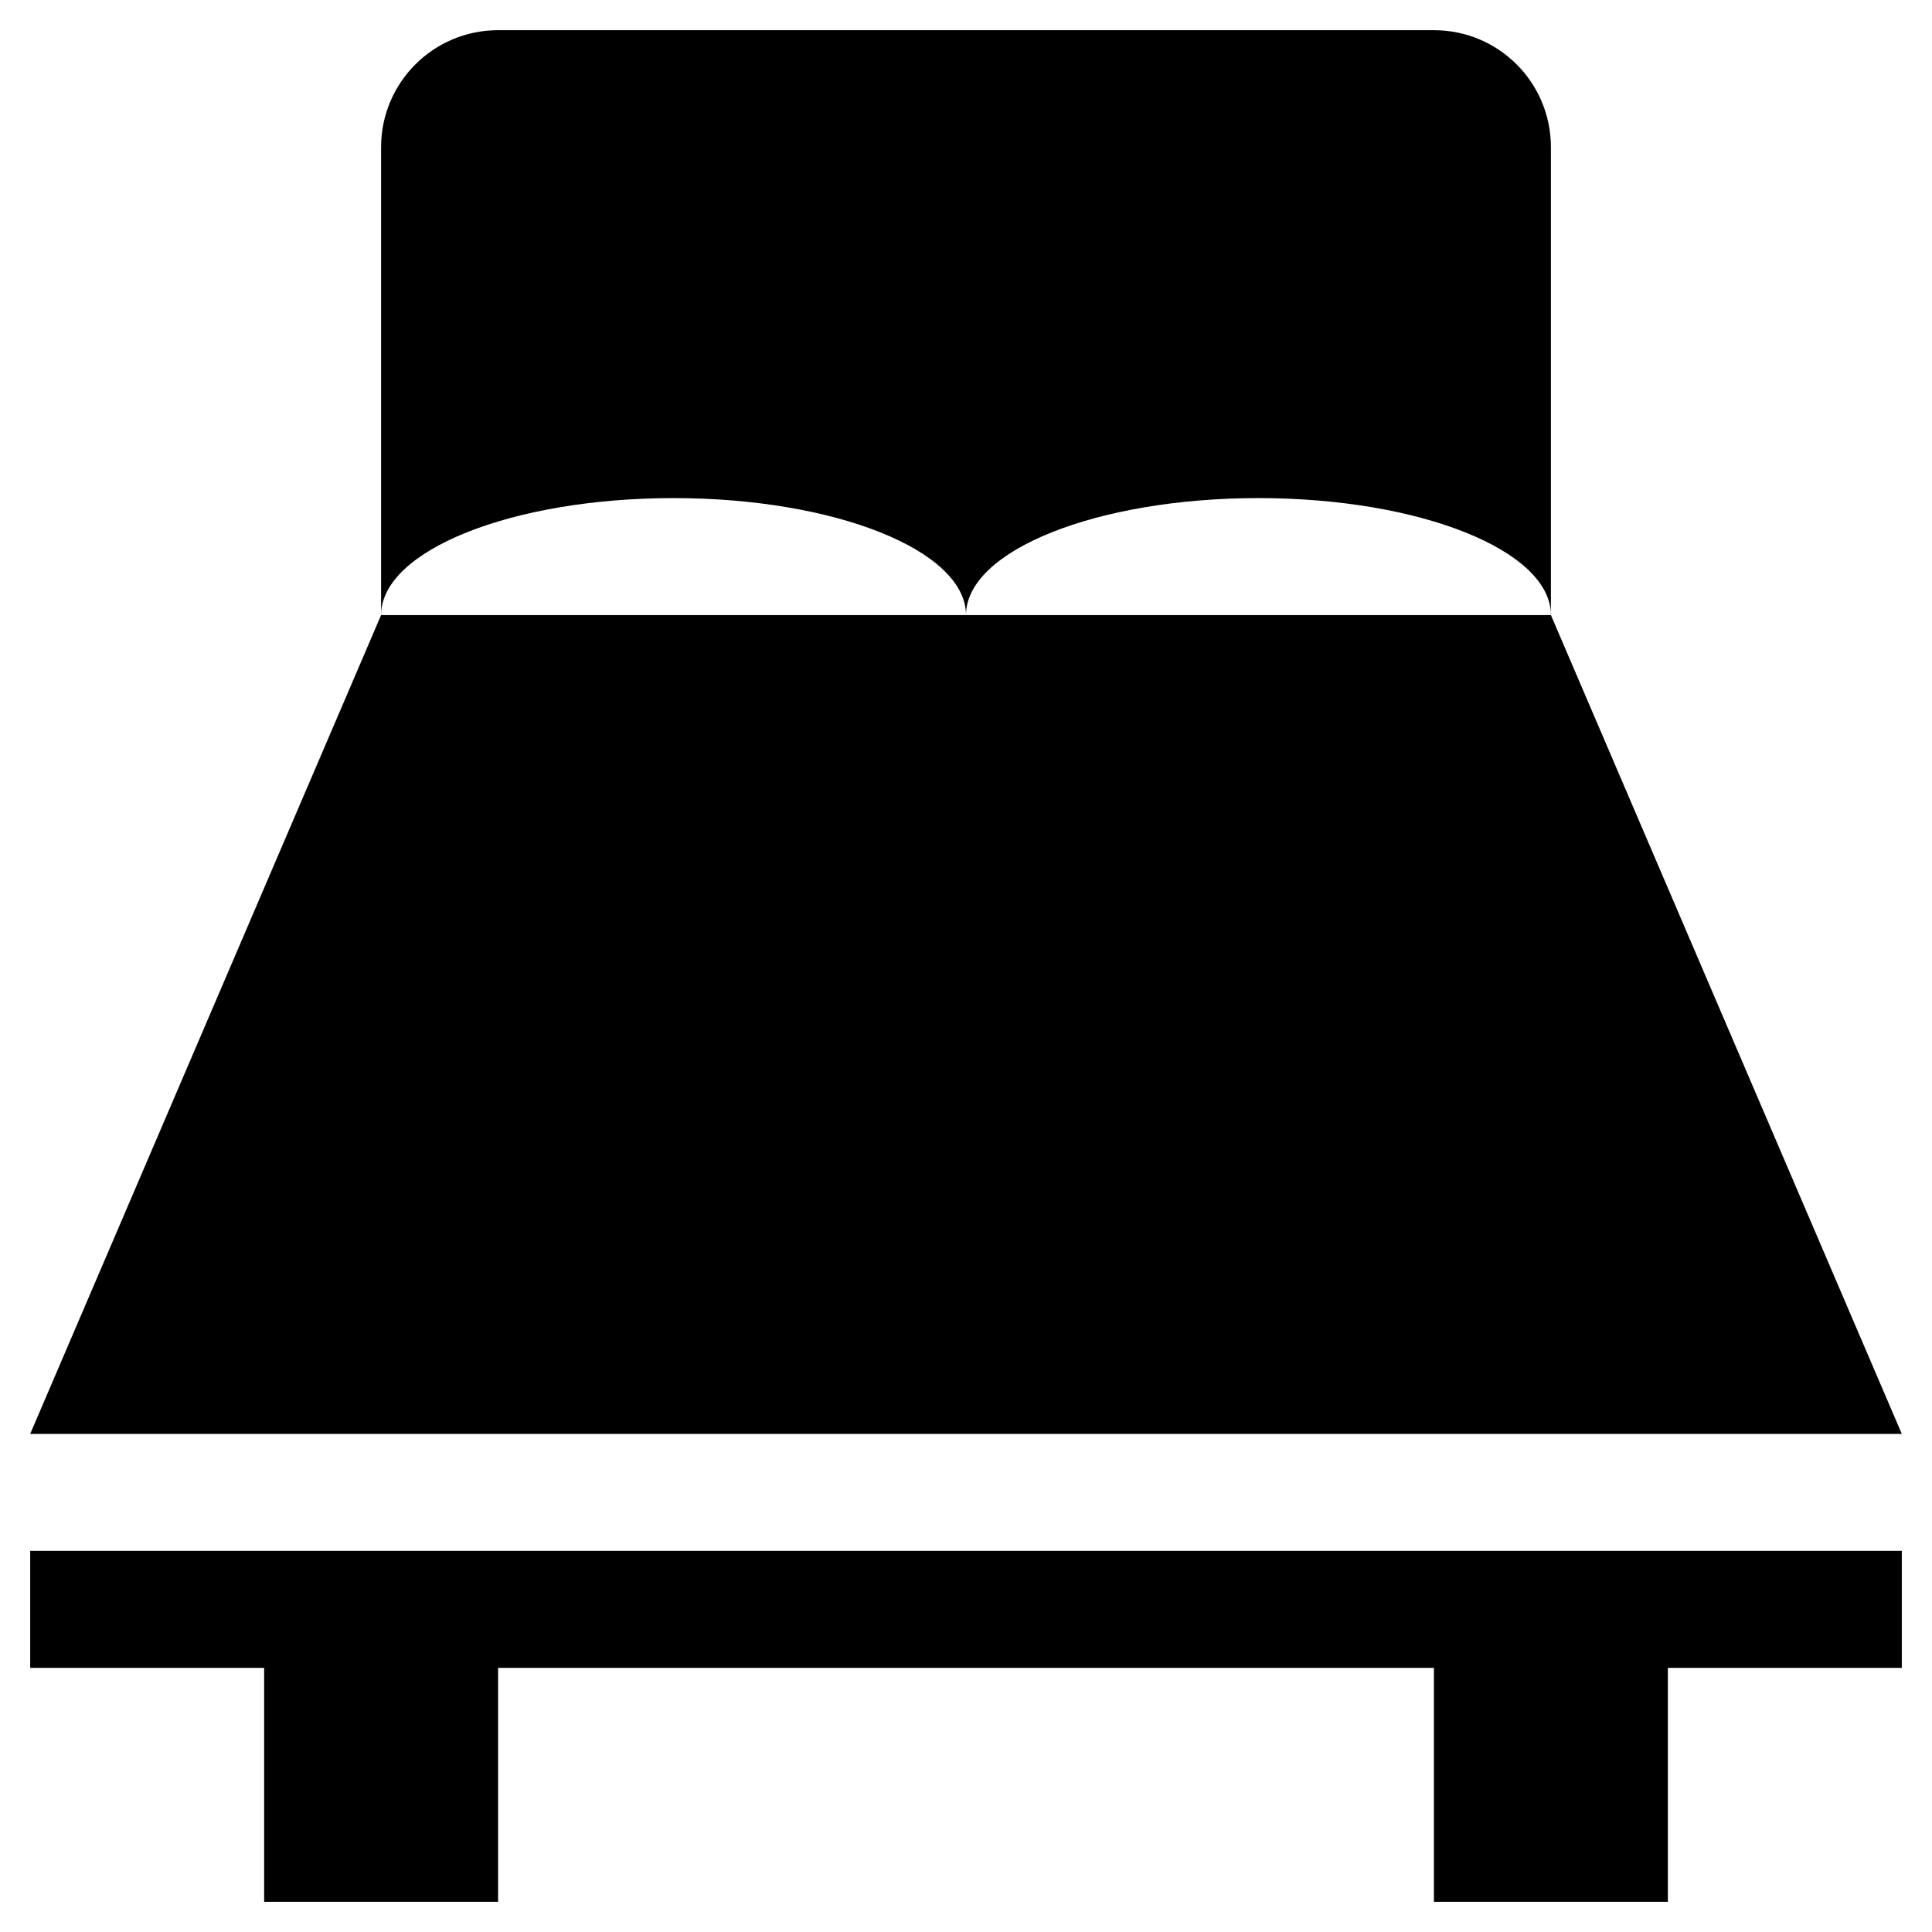 <?xml version="1.0" encoding="utf-8"?>
<!-- Generator: Adobe Illustrator 16.0.1, SVG Export Plug-In . SVG Version: 6.00 Build 0)  -->
<!DOCTYPE svg PUBLIC "-//W3C//DTD SVG 1.1//EN" "http://www.w3.org/Graphics/SVG/1.1/DTD/svg11.dtd">
<svg version="1.1" id="Layer_1" xmlns="http://www.w3.org/2000/svg" xmlns:xlink="http://www.w3.org/1999/xlink" x="0px" y="0px"
	 width="32px" height="32px" viewBox="0 0 32 32" enable-background="new 0 0 32 32" xml:space="preserve">
<path d="M0.5,27.625h3.875V31.5H8.25v-3.875h15.5V31.5h3.875v-3.875H31.5v-1.938h-31V27.625z M25.688,10.188H16H6.312L0.5,23.75h31
	L25.688,10.188z M11.156,8.25C13.831,8.25,16,9.117,16,10.188c0-1.071,2.169-1.938,4.844-1.938s4.844,0.867,4.844,1.938v-7.75
	c0-1.071-0.866-1.938-1.938-1.938H8.25c-1.071,0-1.938,0.867-1.938,1.938v7.75C6.312,9.117,8.482,8.25,11.156,8.25z"/>
</svg>
